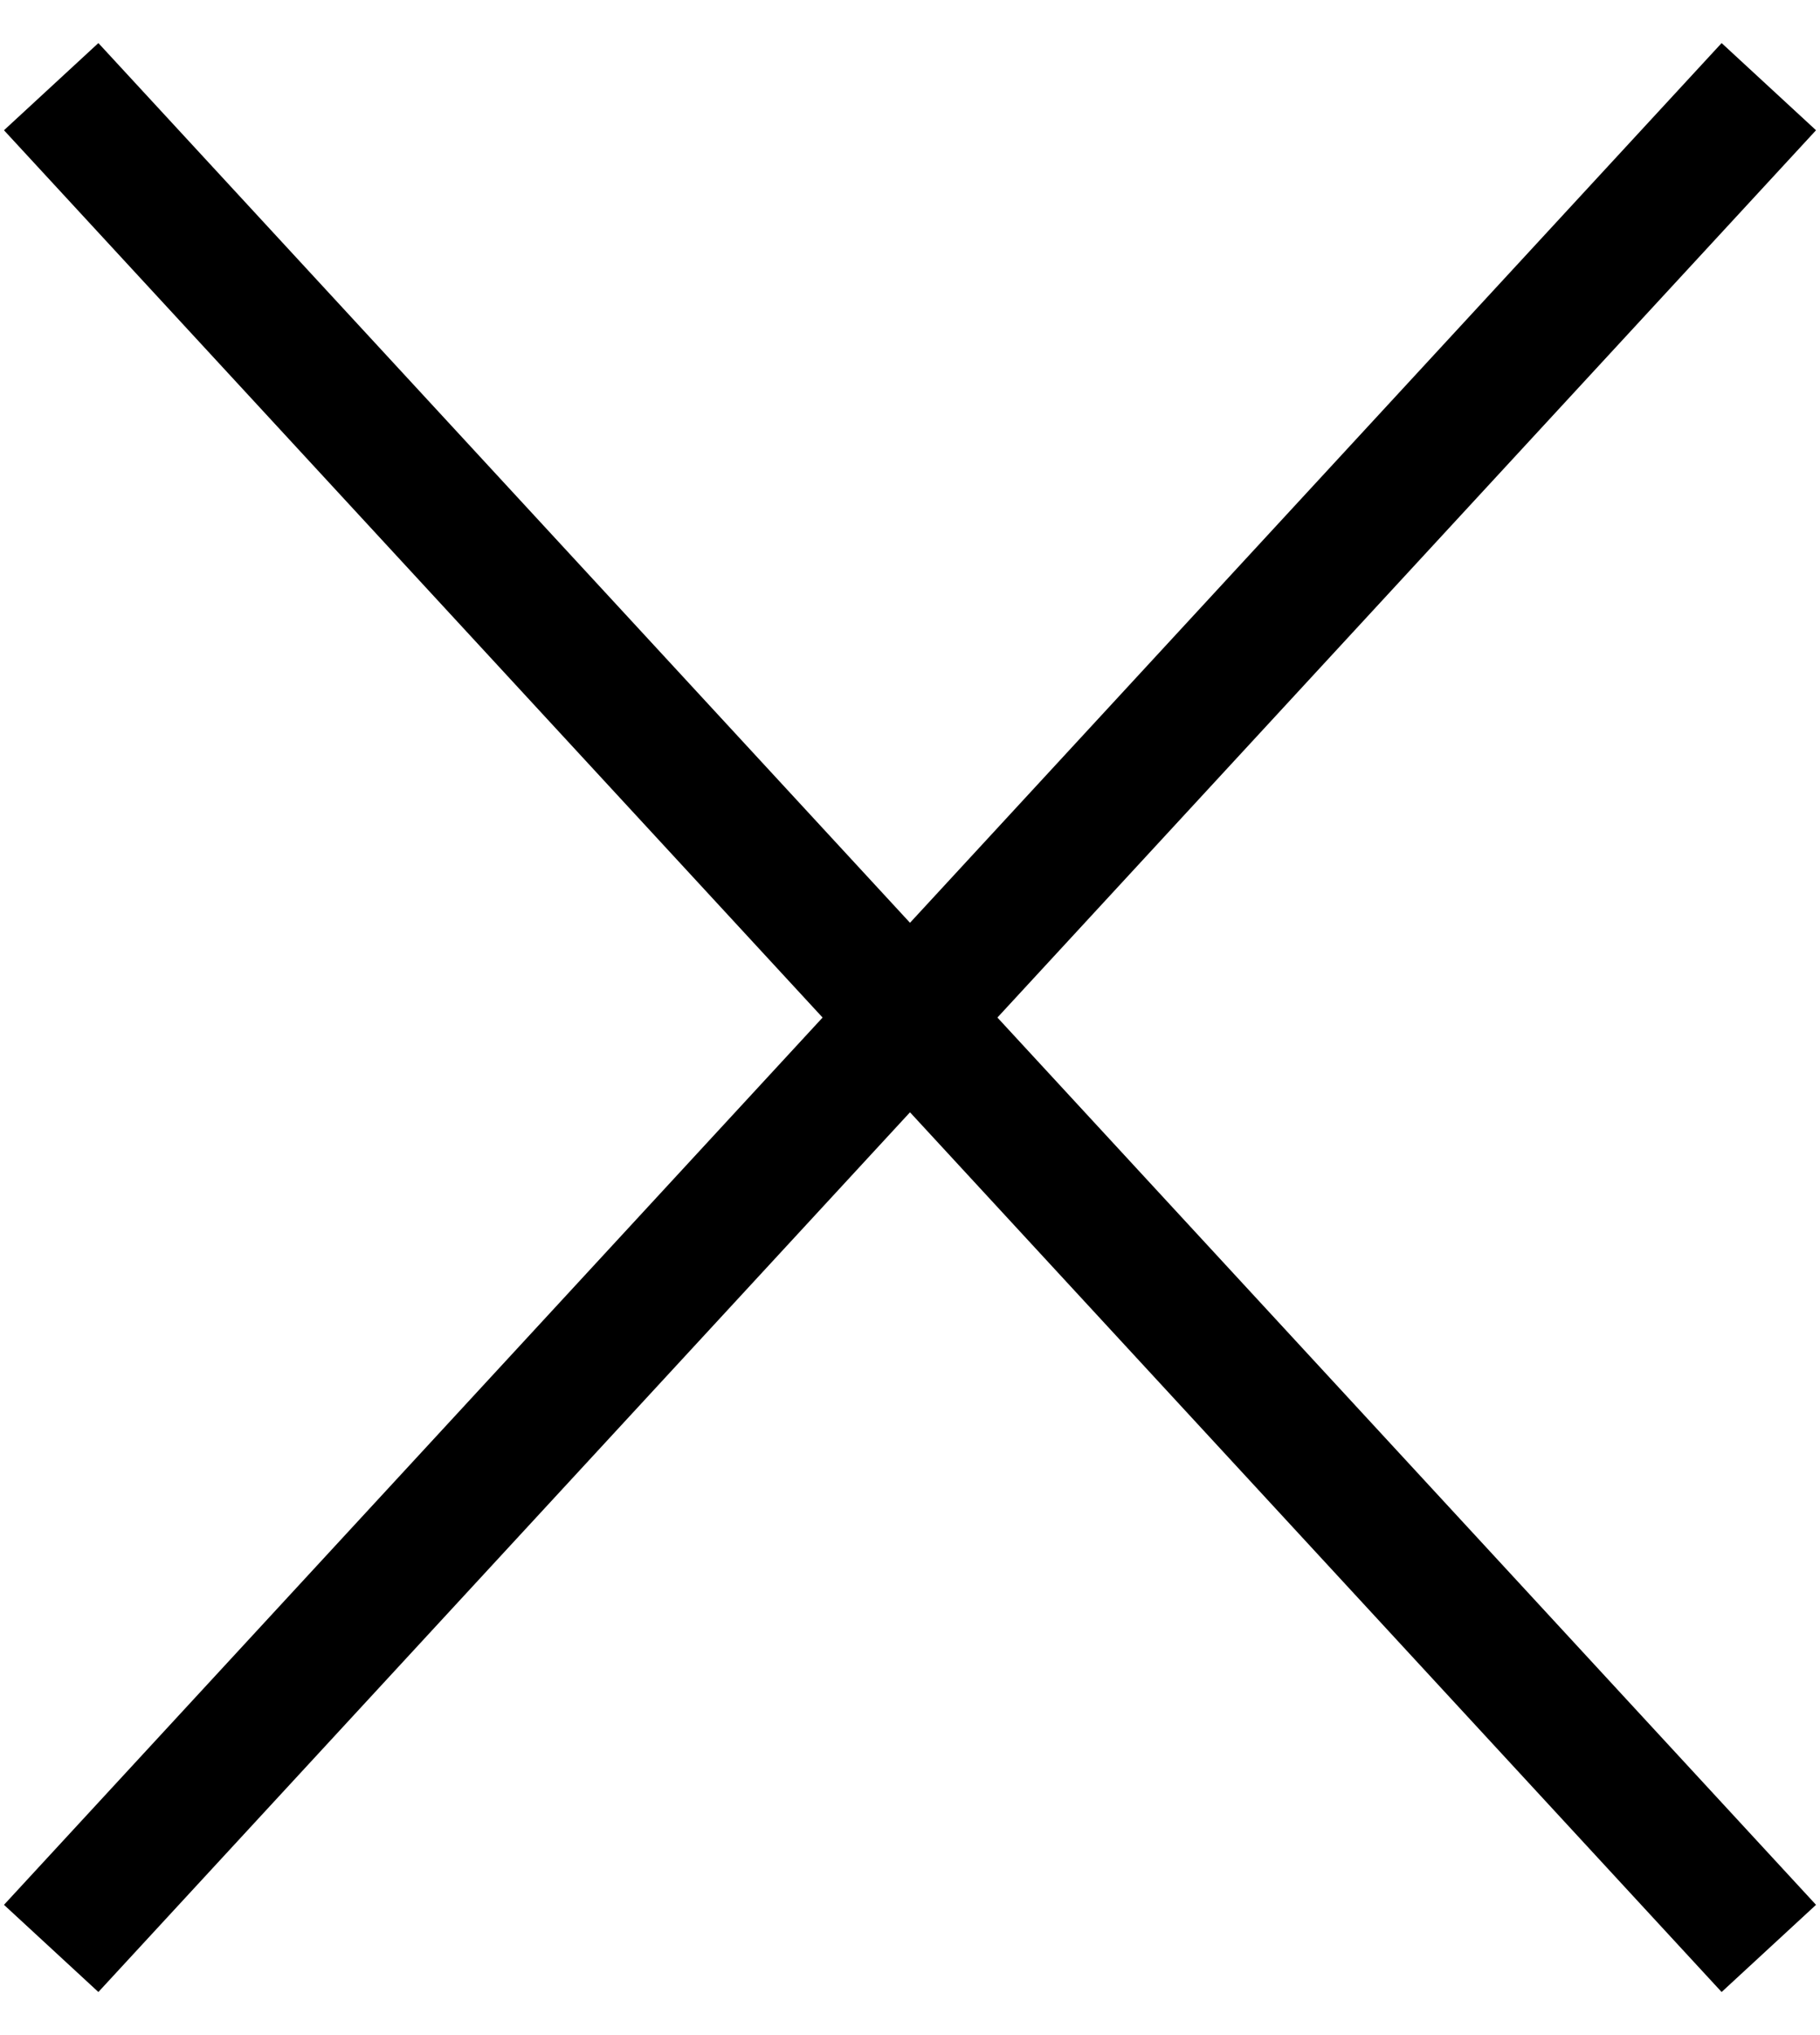 <svg width="17" height="19" viewBox="0 0 17 19" fill="none" xmlns="http://www.w3.org/2000/svg">
<path d="M16.115 1.25L0.885 17.75M0.885 1.25L16.115 17.75" stroke="black" stroke-width="1.2" stroke-linecap="square" stroke-linejoin="round"/>
</svg>
